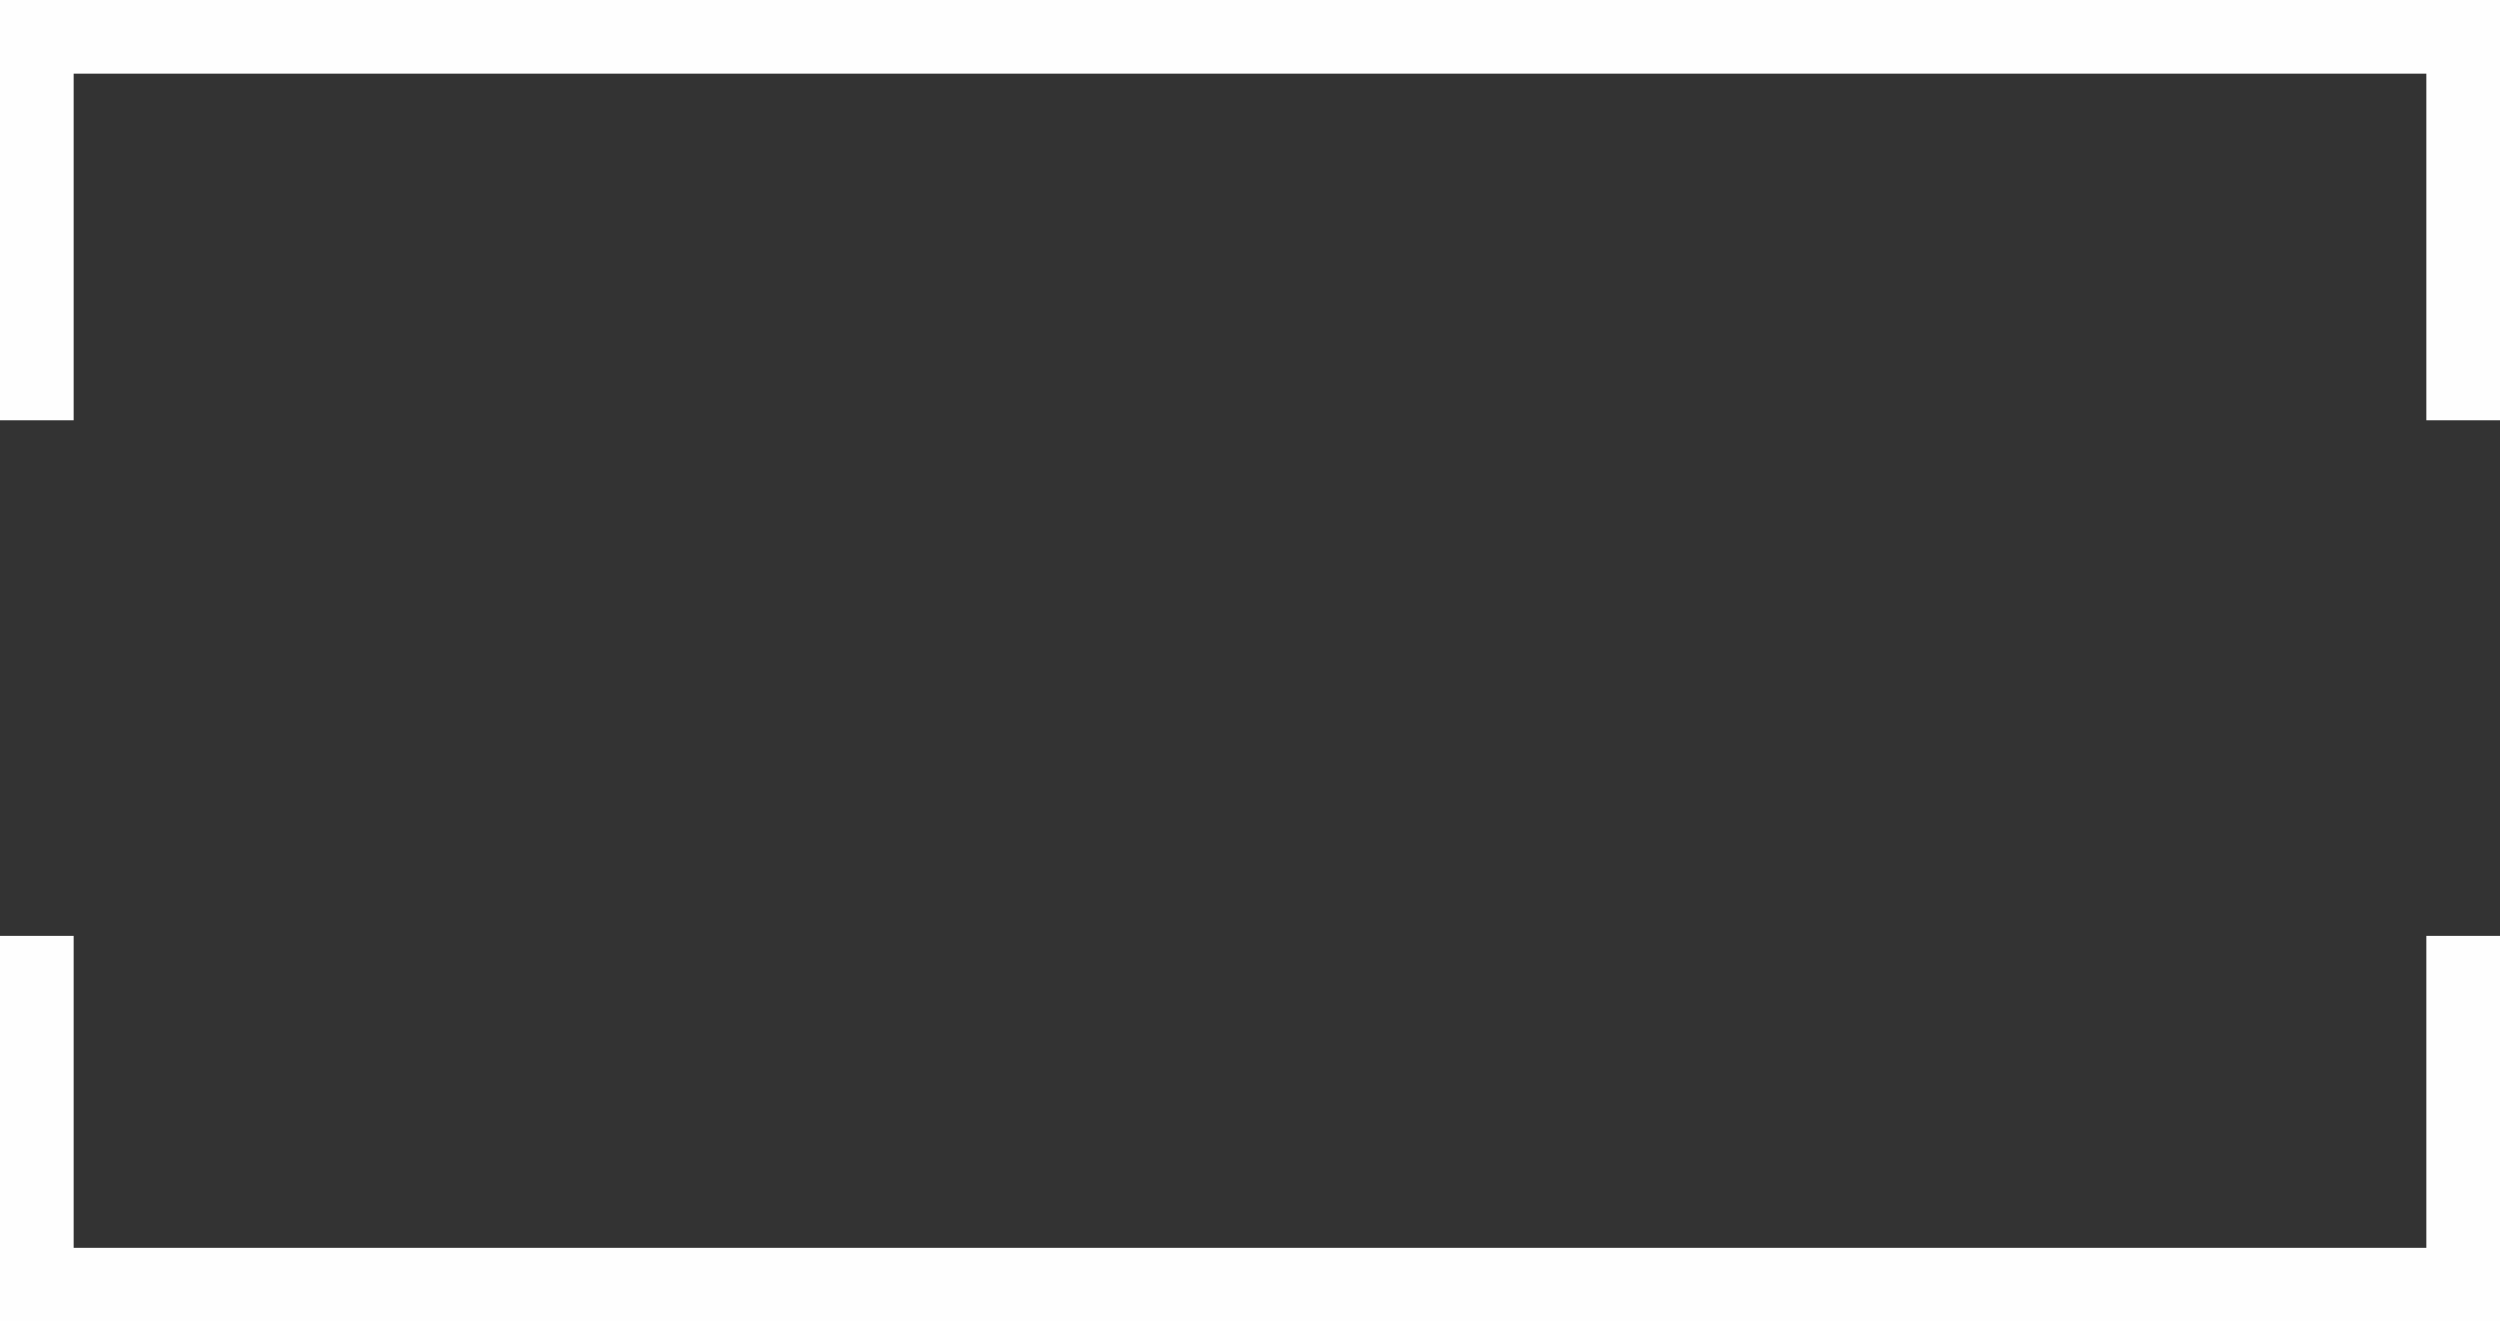 <?xml version="1.0" encoding="UTF-8" standalone="no"?>
<svg
   xmlns:dc="http://purl.org/dc/elements/1.1/"
   xmlns:cc="http://creativecommons.org/ns#"
   xmlns:rdf="http://www.w3.org/1999/02/22-rdf-syntax-ns#"
   xmlns:svg="http://www.w3.org/2000/svg"
   xmlns="http://www.w3.org/2000/svg"
   viewBox="0 0 721.25 381.25"
   height="381.25"
   width="721.25"
   version="1.1"
   id="svg2">
  <rect x="0" y="0" width="721.25" height="381.25" fill="#333333" stroke="none"/>
  <defs
     id="defs6" />
  <path
     id="path3338"
     d="M 0,325.625 0,270 l 10.625,0 10.625,0 0,45 0,45 339.375,0 339.375,0 0,-45 0,-45 10.625,0 10.625,0 0,55.625 0,55.625 -360.625,0 L 0,381.25 0,325.625 Z M 0,60.625 0,0 l 360.625,0 360.625,0 0,60.625 0,60.625 -10.625,0 -10.625,0 0,-50 0,-50 -339.375,0 -339.375,0 0,50 0,50 -10.625,0 -10.625,0 0,-60.625 z"
     style="fill:#fefefe" />
</svg>
